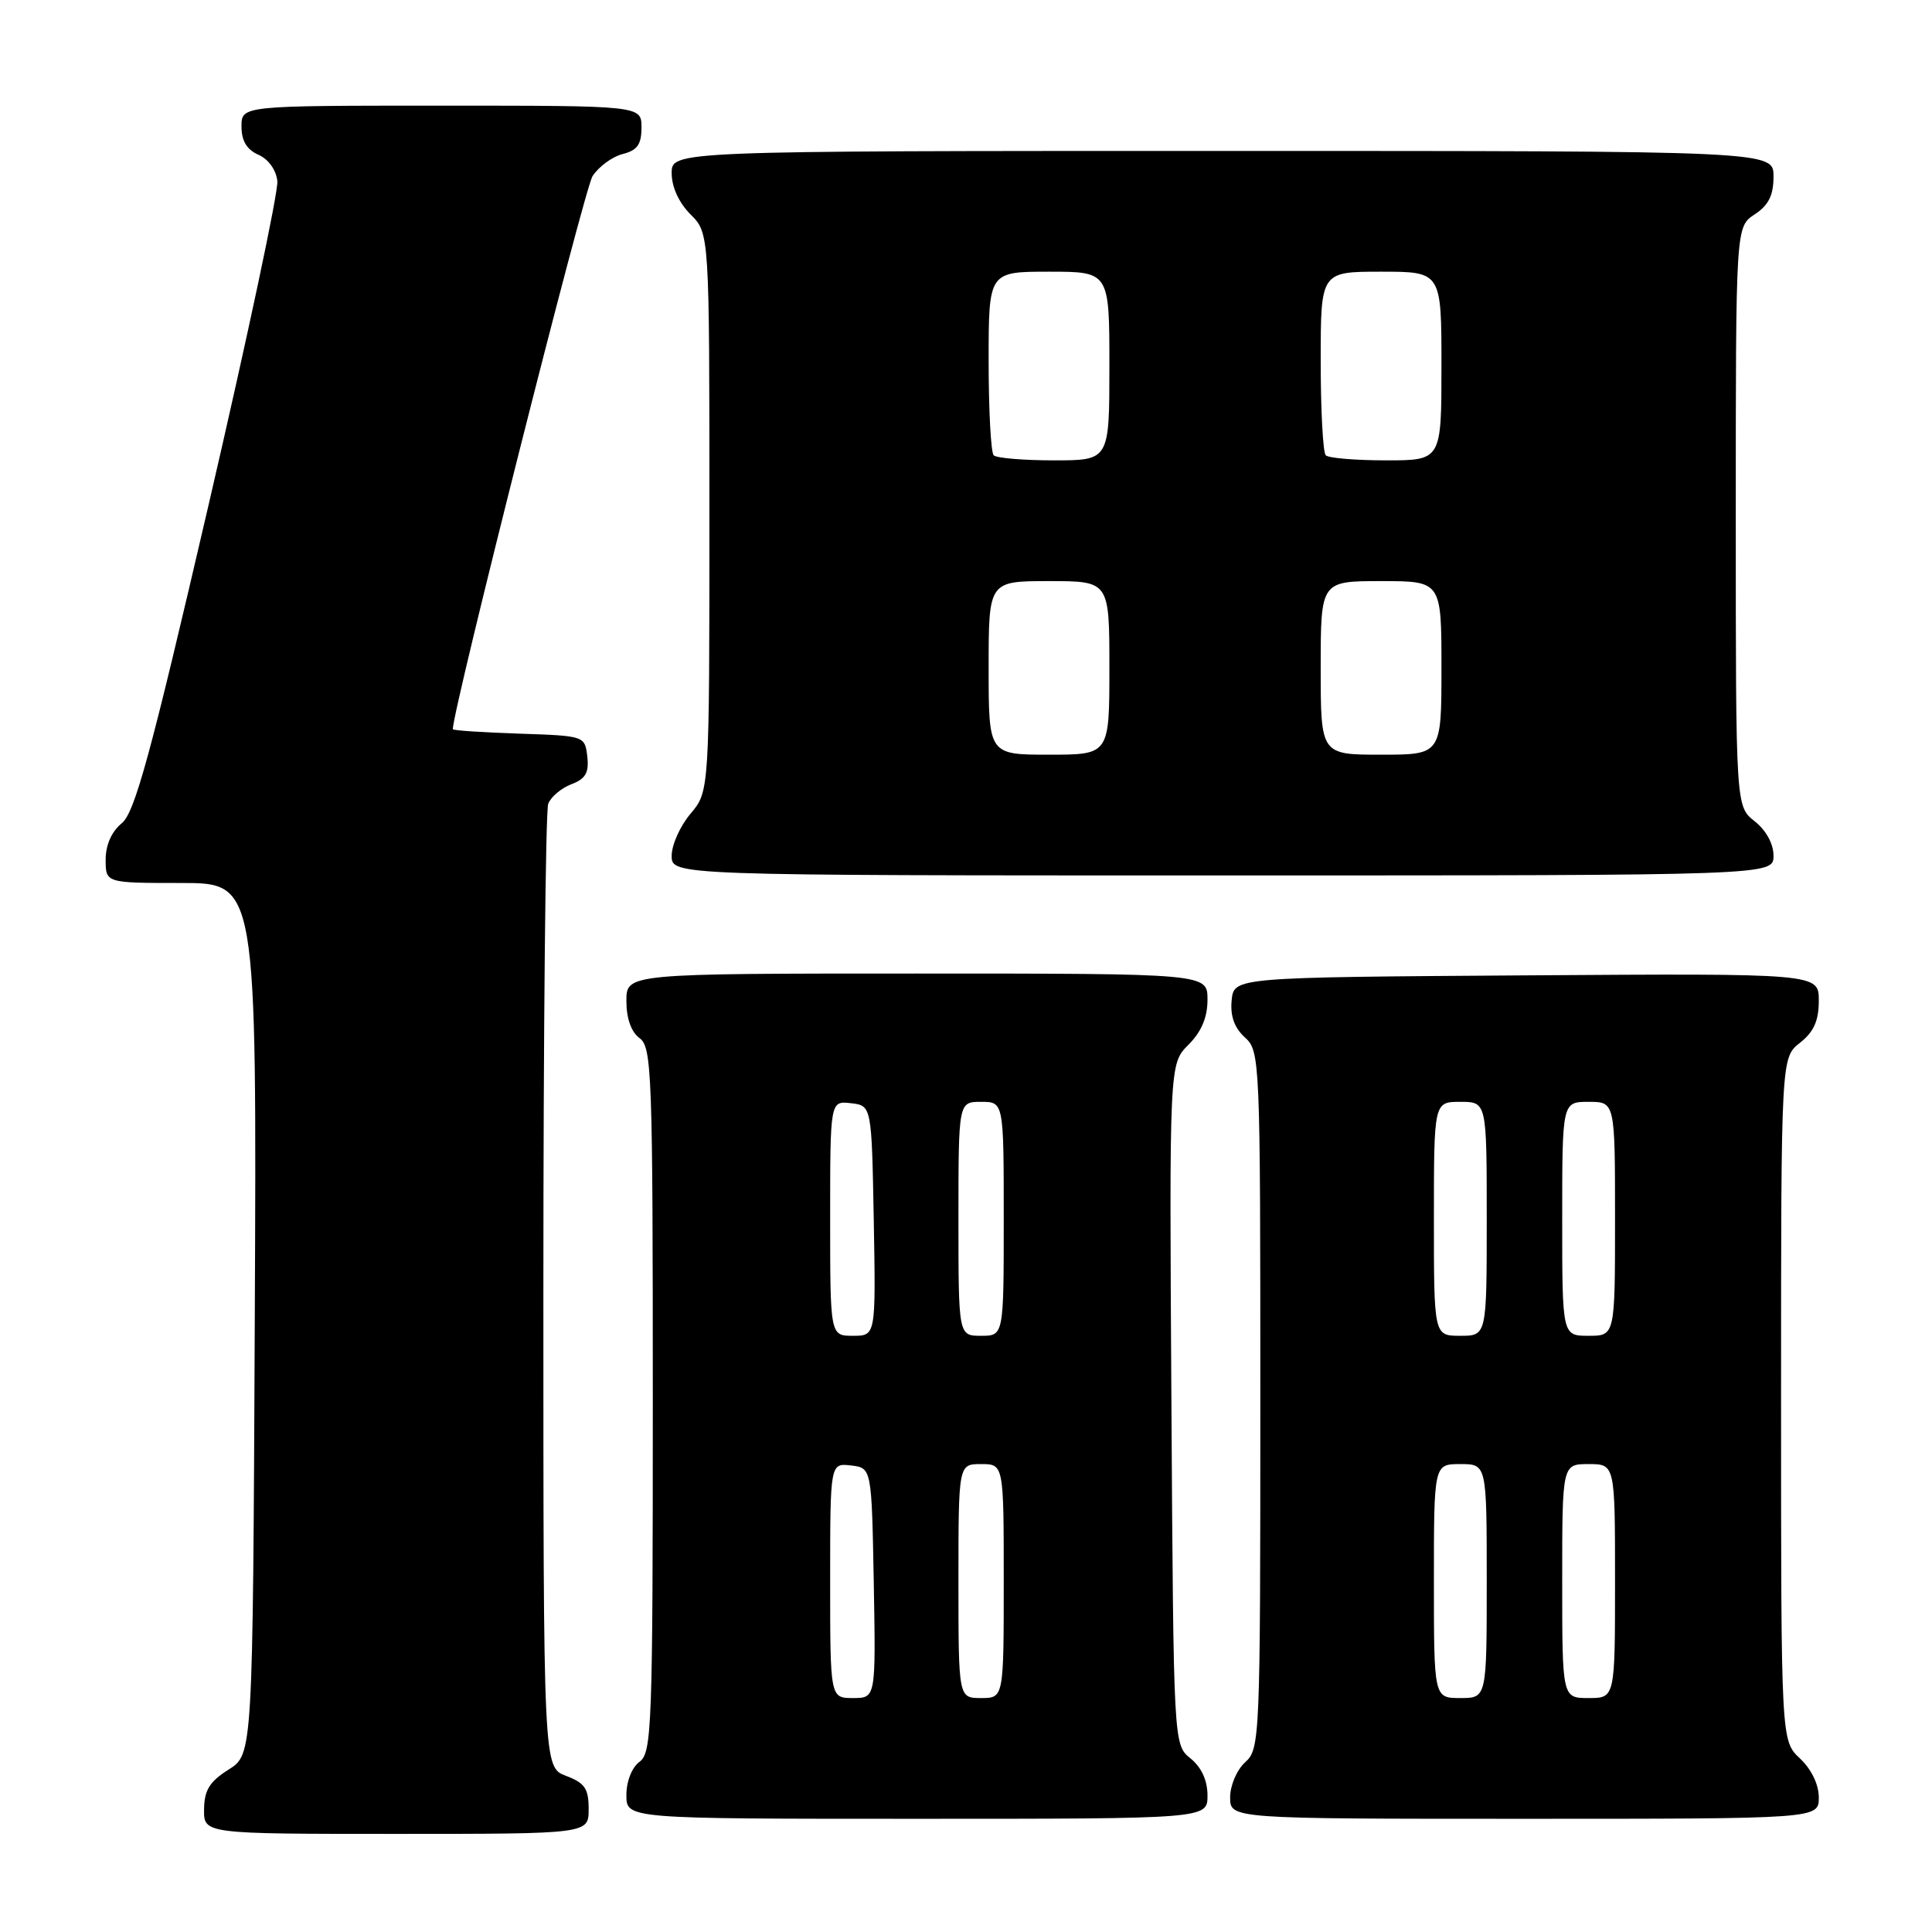 <?xml version="1.0" encoding="UTF-8" standalone="no"?>
<!DOCTYPE svg PUBLIC "-//W3C//DTD SVG 1.1//EN" "http://www.w3.org/Graphics/SVG/1.1/DTD/svg11.dtd" >
<svg xmlns="http://www.w3.org/2000/svg" xmlns:xlink="http://www.w3.org/1999/xlink" version="1.1" viewBox="0 0 256 256">
 <g >
 <path fill="currentColor"
d=" M 78.00 239.72 C 78.00 236.99 77.49 236.25 75.00 235.31 C 72.00 234.17 72.00 234.17 72.00 171.17 C 72.00 136.52 72.29 107.42 72.64 106.51 C 72.99 105.59 74.37 104.43 75.70 103.92 C 77.60 103.20 78.06 102.39 77.82 100.25 C 77.50 97.51 77.47 97.50 68.75 97.21 C 63.94 97.05 60.00 96.79 60.00 96.62 C 60.00 94.00 77.44 24.98 78.52 23.33 C 79.35 22.07 81.14 20.75 82.51 20.41 C 84.45 19.92 85.00 19.14 85.00 16.89 C 85.00 14.00 85.00 14.00 58.50 14.00 C 32.00 14.00 32.00 14.00 32.00 16.76 C 32.00 18.67 32.70 19.83 34.25 20.51 C 35.58 21.10 36.60 22.53 36.75 24.00 C 36.90 25.38 32.79 44.70 27.63 66.94 C 19.93 100.10 17.86 107.69 16.12 109.10 C 14.79 110.18 14.00 111.97 14.00 113.91 C 14.00 117.00 14.00 117.00 24.01 117.00 C 34.02 117.00 34.02 117.00 33.76 174.73 C 33.50 232.46 33.50 232.46 30.29 234.48 C 27.77 236.07 27.07 237.20 27.04 239.75 C 27.00 243.00 27.00 243.00 52.50 243.00 C 78.00 243.00 78.00 243.00 78.00 239.72 Z  M 160.00 237.91 C 160.00 235.91 159.20 234.18 157.75 233.00 C 155.50 231.18 155.50 231.18 155.22 186.07 C 154.94 140.97 154.94 140.97 157.47 138.44 C 159.20 136.71 160.00 134.82 160.00 132.45 C 160.00 129.00 160.00 129.00 121.50 129.00 C 83.00 129.00 83.00 129.00 83.00 132.64 C 83.00 134.95 83.64 136.75 84.75 137.56 C 86.37 138.75 86.50 142.21 86.50 185.50 C 86.50 228.79 86.37 232.25 84.75 233.44 C 83.73 234.19 83.00 236.02 83.00 237.86 C 83.00 241.00 83.00 241.00 121.50 241.00 C 160.00 241.00 160.00 241.00 160.00 237.91 Z  M 241.00 238.17 C 241.00 236.45 240.02 234.43 238.50 233.00 C 236.00 230.65 236.00 230.65 236.00 185.40 C 236.00 140.15 236.00 140.15 238.50 138.18 C 240.34 136.73 241.00 135.26 241.00 132.59 C 241.00 128.98 241.00 128.98 202.25 129.24 C 163.50 129.50 163.50 129.50 163.20 132.55 C 163.00 134.63 163.56 136.19 164.95 137.46 C 166.96 139.27 167.00 140.22 167.00 185.50 C 167.00 230.42 166.95 231.74 165.00 233.50 C 163.89 234.50 163.00 236.58 163.00 238.15 C 163.00 241.00 163.00 241.00 202.00 241.00 C 241.00 241.00 241.00 241.00 241.00 238.17 Z  M 235.00 113.39 C 235.00 111.81 234.02 110.02 232.50 108.82 C 230.00 106.85 230.00 106.85 230.00 68.45 C 230.00 30.05 230.00 30.05 232.50 28.41 C 234.35 27.19 235.00 25.89 235.00 23.38 C 235.00 20.00 235.00 20.00 162.00 20.00 C 89.00 20.00 89.00 20.00 89.00 22.95 C 89.00 24.77 89.96 26.87 91.50 28.41 C 94.00 30.91 94.00 30.91 94.00 67.88 C 94.00 104.85 94.00 104.85 91.50 107.82 C 90.12 109.45 89.00 111.96 89.00 113.39 C 89.00 116.00 89.00 116.00 162.00 116.00 C 235.00 116.00 235.00 116.00 235.00 113.39 Z  M 110.00 209.43 C 110.00 193.87 110.00 193.87 112.75 194.18 C 115.50 194.50 115.50 194.50 115.78 209.75 C 116.05 225.00 116.05 225.00 113.03 225.00 C 110.00 225.00 110.00 225.00 110.00 209.43 Z  M 127.00 209.50 C 127.00 194.00 127.00 194.00 130.00 194.00 C 133.00 194.00 133.00 194.00 133.00 209.50 C 133.00 225.00 133.00 225.00 130.00 225.00 C 127.00 225.00 127.00 225.00 127.00 209.50 Z  M 110.00 161.43 C 110.00 145.87 110.00 145.87 112.75 146.18 C 115.50 146.50 115.50 146.50 115.78 161.75 C 116.05 177.00 116.05 177.00 113.03 177.00 C 110.00 177.00 110.00 177.00 110.00 161.43 Z  M 127.00 161.50 C 127.00 146.00 127.00 146.00 130.00 146.00 C 133.00 146.00 133.00 146.00 133.00 161.50 C 133.00 177.00 133.00 177.00 130.00 177.00 C 127.00 177.00 127.00 177.00 127.00 161.50 Z  M 190.00 209.50 C 190.00 194.00 190.00 194.00 193.50 194.00 C 197.00 194.00 197.00 194.00 197.00 209.50 C 197.00 225.00 197.00 225.00 193.50 225.00 C 190.00 225.00 190.00 225.00 190.00 209.50 Z  M 207.00 209.50 C 207.00 194.00 207.00 194.00 210.50 194.00 C 214.00 194.00 214.00 194.00 214.00 209.50 C 214.00 225.00 214.00 225.00 210.50 225.00 C 207.00 225.00 207.00 225.00 207.00 209.50 Z  M 190.00 161.50 C 190.00 146.00 190.00 146.00 193.50 146.00 C 197.00 146.00 197.00 146.00 197.00 161.50 C 197.00 177.00 197.00 177.00 193.50 177.00 C 190.00 177.00 190.00 177.00 190.00 161.50 Z  M 207.00 161.50 C 207.00 146.00 207.00 146.00 210.50 146.00 C 214.00 146.00 214.00 146.00 214.00 161.50 C 214.00 177.00 214.00 177.00 210.50 177.00 C 207.00 177.00 207.00 177.00 207.00 161.50 Z  M 131.00 88.50 C 131.00 77.00 131.00 77.00 139.00 77.00 C 147.00 77.00 147.00 77.00 147.00 88.50 C 147.00 100.00 147.00 100.00 139.00 100.00 C 131.00 100.00 131.00 100.00 131.00 88.50 Z  M 175.00 88.50 C 175.00 77.00 175.00 77.00 183.00 77.00 C 191.00 77.00 191.00 77.00 191.00 88.50 C 191.00 100.00 191.00 100.00 183.00 100.00 C 175.00 100.00 175.00 100.00 175.00 88.50 Z  M 131.67 60.33 C 131.30 59.97 131.00 54.34 131.00 47.83 C 131.00 36.00 131.00 36.00 139.00 36.00 C 147.00 36.00 147.00 36.00 147.00 48.50 C 147.00 61.00 147.00 61.00 139.67 61.00 C 135.63 61.00 132.03 60.70 131.67 60.33 Z  M 175.67 60.33 C 175.30 59.97 175.00 54.34 175.00 47.83 C 175.00 36.00 175.00 36.00 183.00 36.00 C 191.00 36.00 191.00 36.00 191.00 48.50 C 191.00 61.00 191.00 61.00 183.67 61.00 C 179.63 61.00 176.03 60.70 175.67 60.33 Z "/>
</g>
</svg>